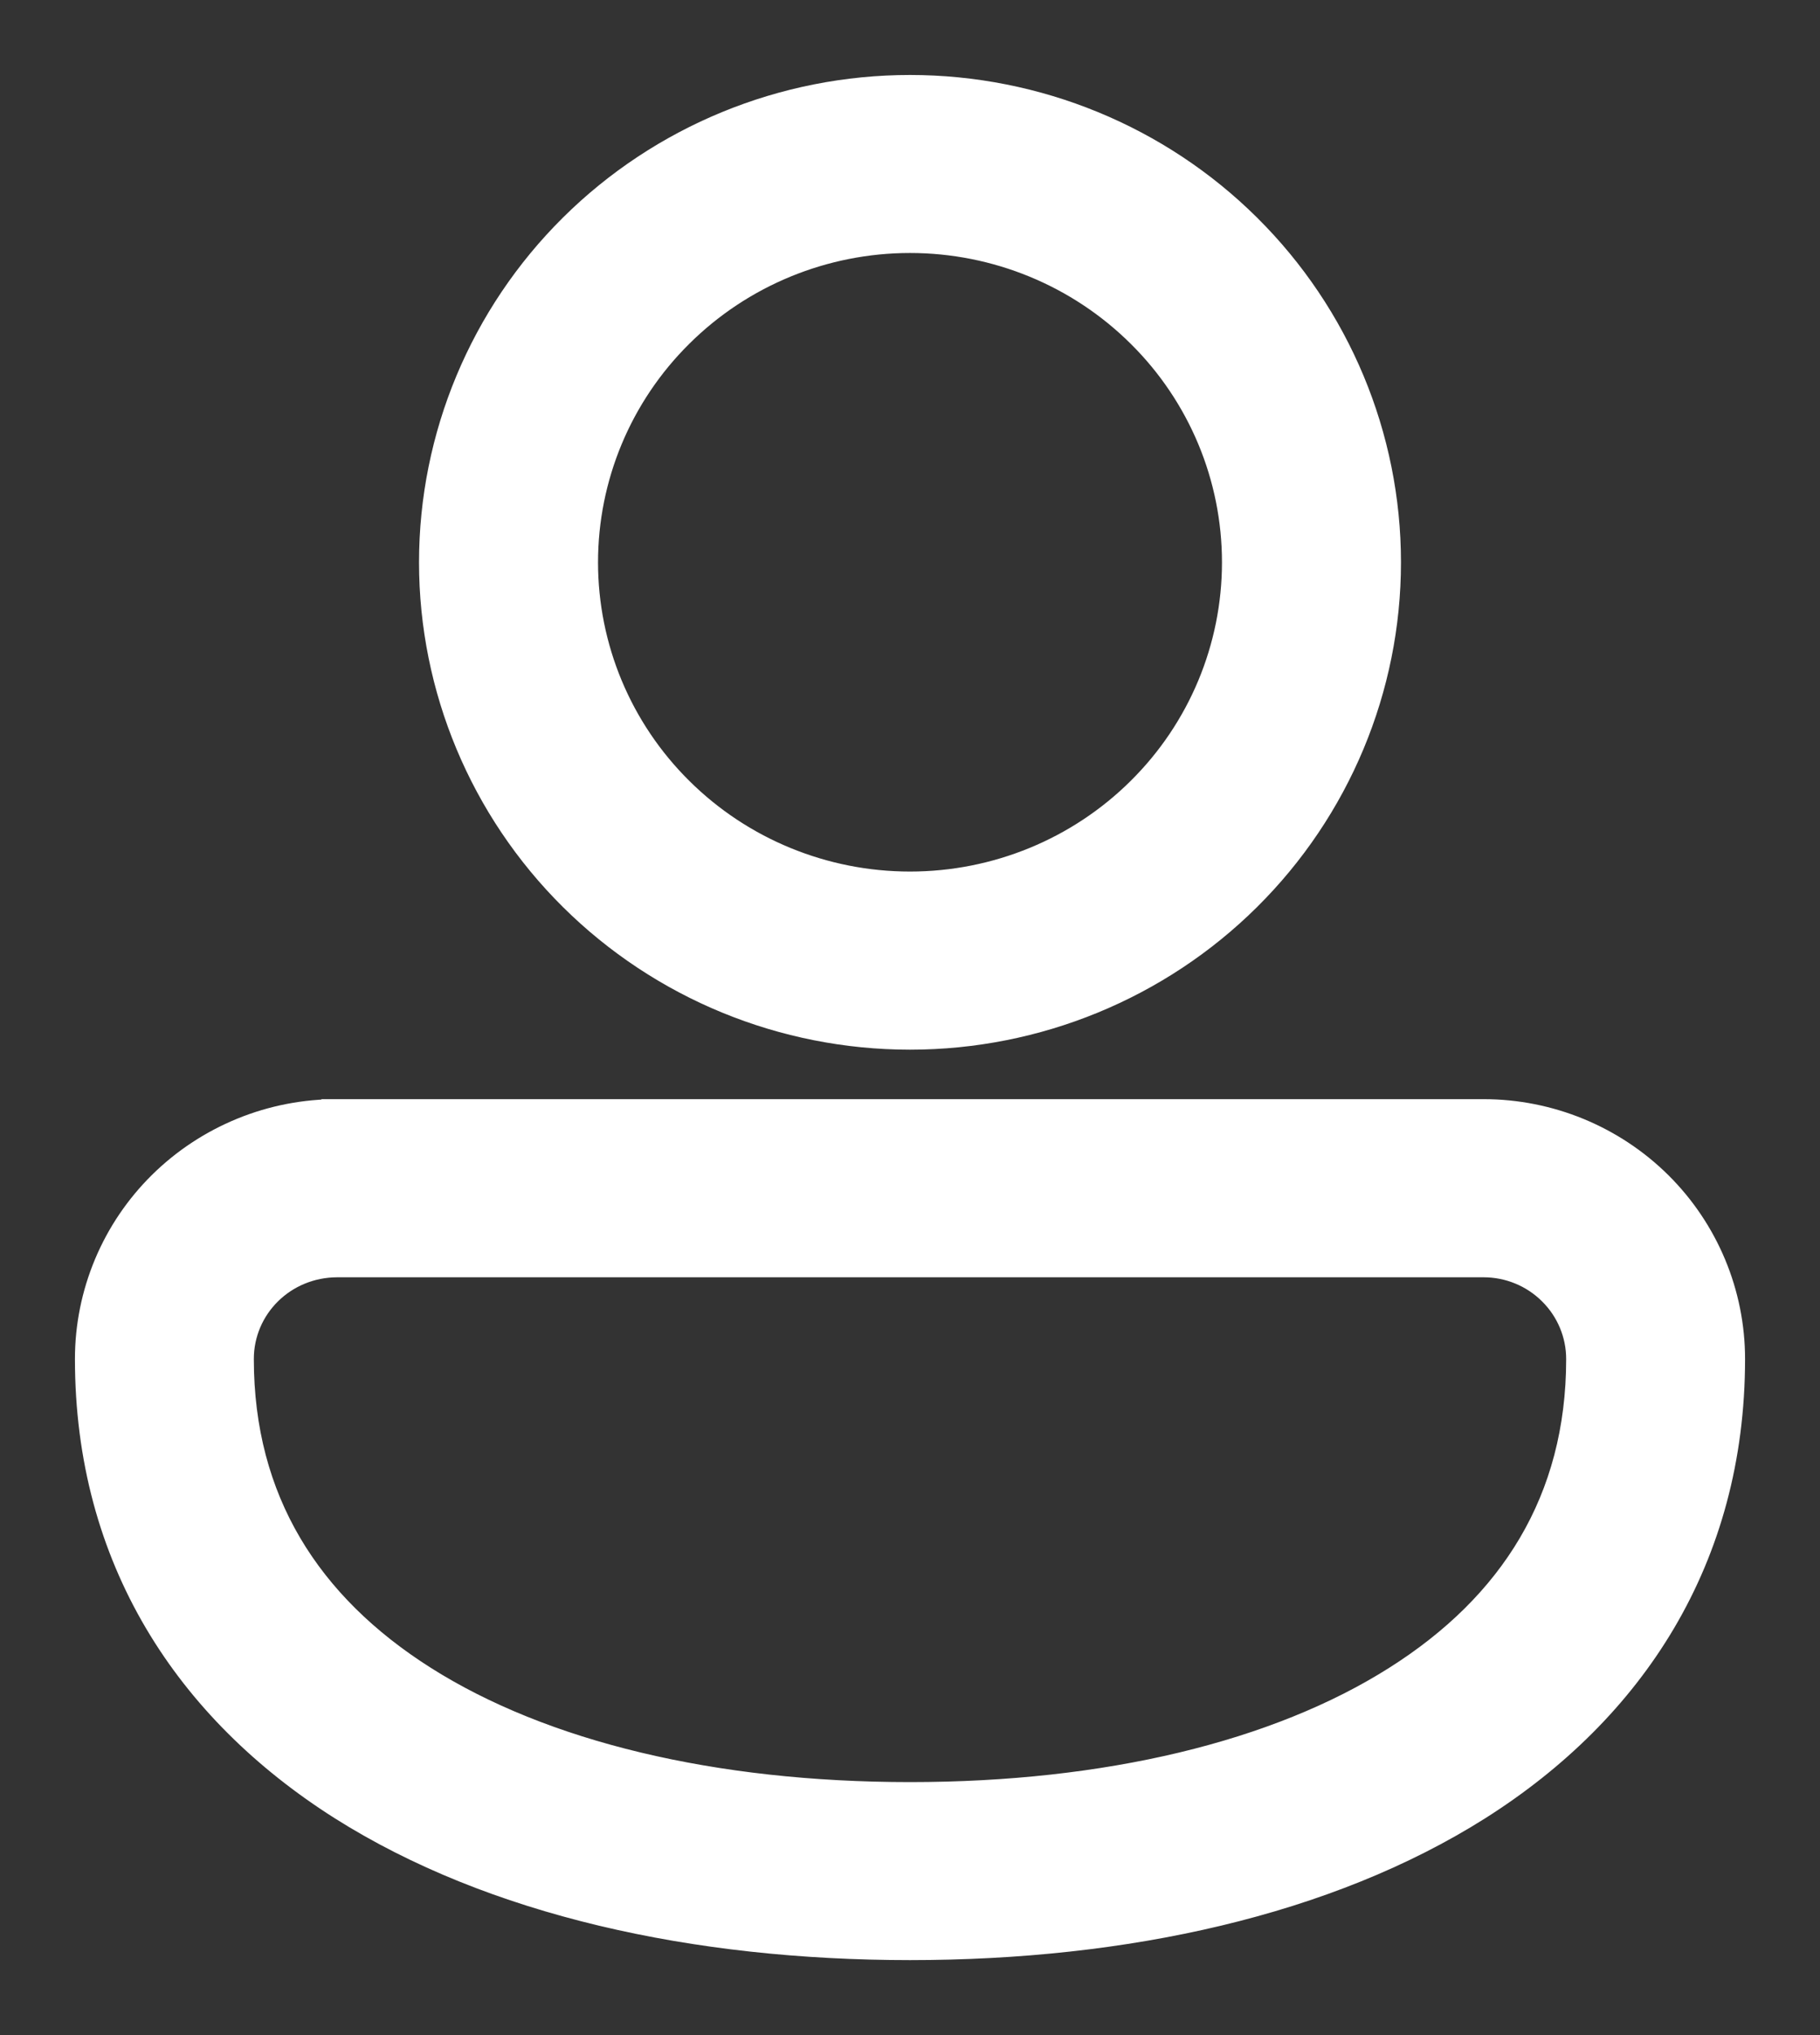 <svg width="17" height="19" viewBox="0 0 17 19" fill="none" xmlns="http://www.w3.org/2000/svg">
<rect x="0" y="0" width="17" height="19" fill="#333333" stroke="none"/>
<path d="M0.85 12.687V12.688C0.85 14.542 1.775 15.942 3.207 16.849L3.207 16.849C4.613 17.737 6.495 18.15 8.5 18.15C10.505 18.15 12.387 17.737 13.793 16.849L13.793 16.849C15.225 15.943 16.15 14.541 16.15 12.688C16.15 12.084 15.908 11.505 15.478 11.078C15.048 10.652 14.465 10.412 13.857 10.412L3.153 10.412L3.152 10.562V10.412H3.153C2.851 10.411 2.552 10.469 2.273 10.583C1.994 10.697 1.74 10.864 1.526 11.075C1.312 11.286 1.142 11.537 1.026 11.814C0.91 12.091 0.85 12.388 0.85 12.687ZM13.056 15.698L13.056 15.698C11.941 16.404 10.341 16.788 8.5 16.788C6.659 16.788 5.059 16.404 3.944 15.698L3.944 15.698C2.857 15.01 2.221 14.021 2.221 12.688C2.221 12.185 2.632 11.775 3.152 11.775H13.857C14.102 11.775 14.336 11.871 14.509 12.043C14.682 12.214 14.779 12.446 14.779 12.688C14.779 14.021 14.144 15.011 13.056 15.698ZM8.5 0.85C7.324 0.85 6.196 1.313 5.364 2.138C4.532 2.963 4.064 4.083 4.064 5.25C4.064 6.417 4.532 7.537 5.364 8.362C6.196 9.187 7.324 9.65 8.5 9.65C9.676 9.65 10.804 9.187 11.636 8.362C12.468 7.537 12.936 6.417 12.936 5.25C12.936 4.083 12.468 2.963 11.636 2.138C10.804 1.313 9.676 0.85 8.5 0.85ZM5.436 5.25C5.436 4.445 5.758 3.672 6.333 3.103C6.907 2.533 7.687 2.212 8.5 2.212C9.313 2.212 10.093 2.533 10.667 3.103C11.242 3.672 11.564 4.445 11.564 5.25C11.564 6.055 11.242 6.828 10.667 7.397C10.093 7.967 9.313 8.287 8.5 8.287C7.687 8.287 6.907 7.967 6.333 7.397C5.758 6.828 5.436 6.055 5.436 5.25Z" fill="white" stroke="white" stroke-width="0.3"/>
</svg>

